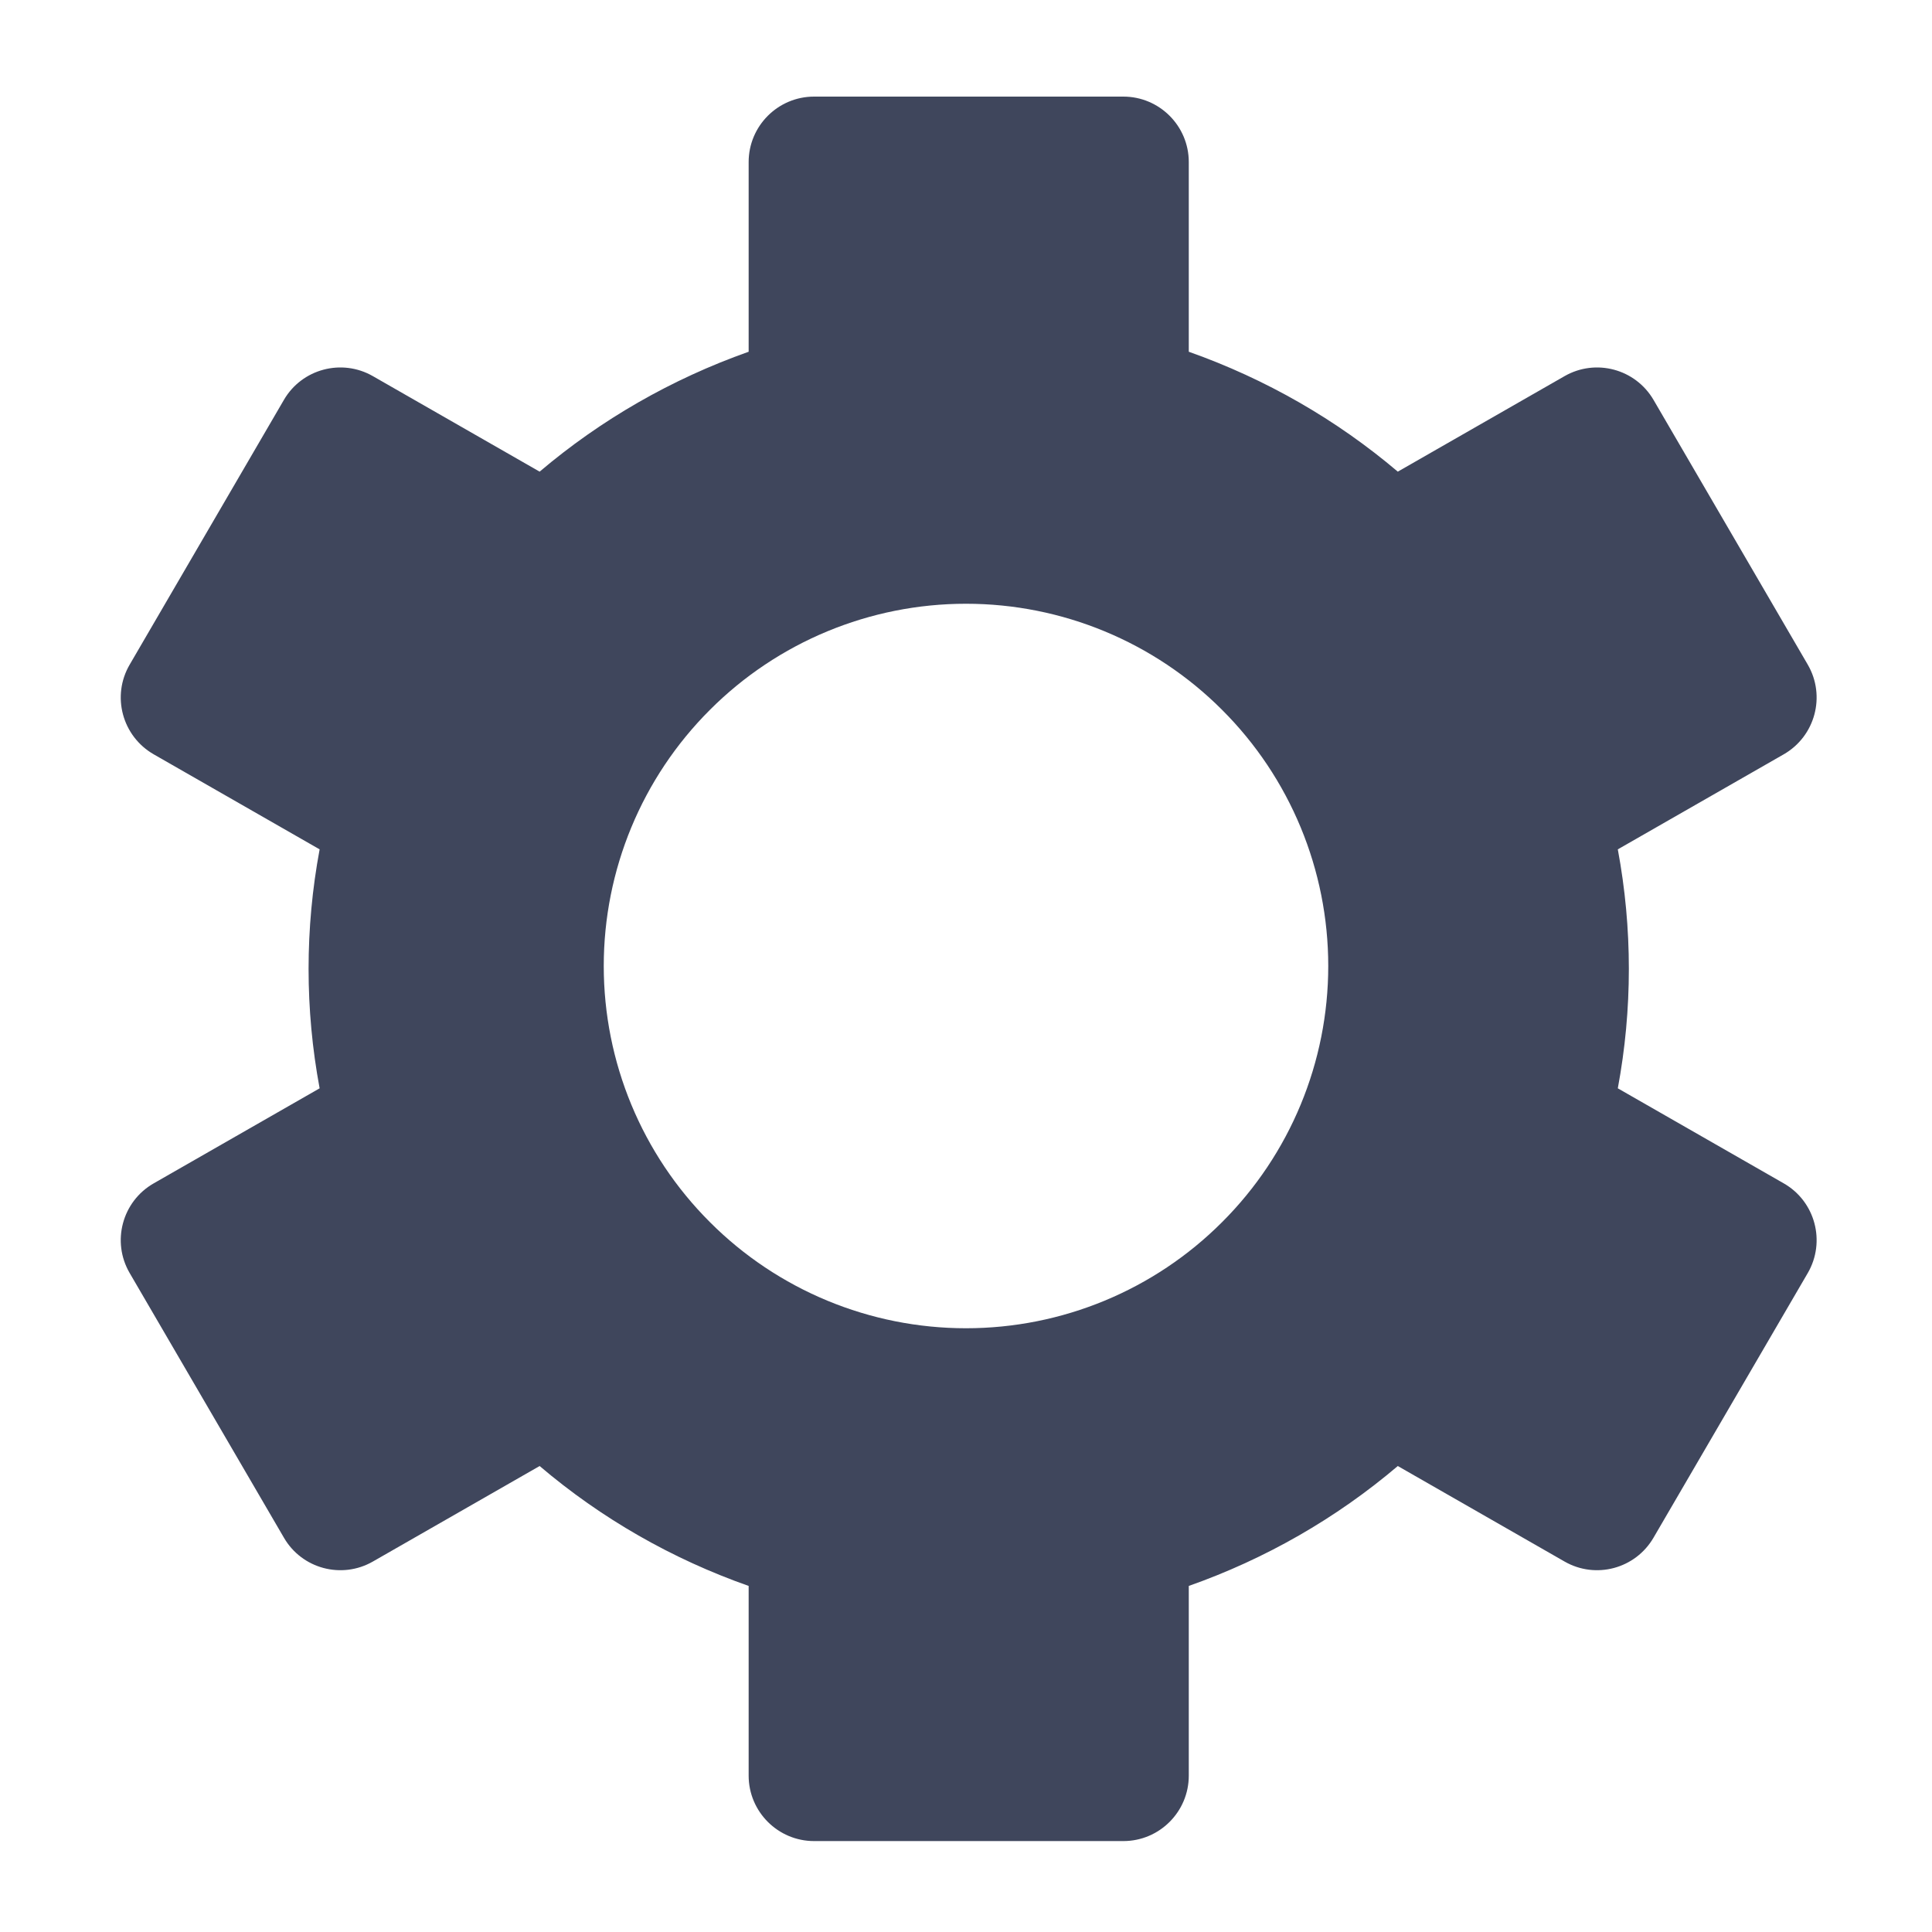 <svg width="16" height="16" viewBox="0 0 16 16" fill="none" xmlns="http://www.w3.org/2000/svg">
<path fill-rule="evenodd" clip-rule="evenodd" d="M2.647 9.013C2.525 8.359 2.525 7.688 2.647 7.034L1.273 6.247C1.012 6.097 0.922 5.764 1.074 5.504L2.351 3.312C2.5 3.055 2.83 2.967 3.088 3.115L4.469 3.906C4.976 3.476 5.561 3.139 6.2 2.913V1.342C6.2 1.043 6.443 0.8 6.742 0.8H9.303C9.602 0.8 9.845 1.043 9.845 1.342V2.913C10.484 3.139 11.069 3.476 11.576 3.906L12.957 3.115C13.215 2.967 13.544 3.055 13.694 3.312L14.971 5.504C15.122 5.764 15.033 6.097 14.772 6.247L13.398 7.034C13.52 7.688 13.52 8.359 13.398 9.013L14.772 9.8C15.033 9.949 15.122 10.283 14.971 10.543L13.694 12.734C13.544 12.992 13.215 13.08 12.957 12.932L11.576 12.141C11.065 12.575 10.478 12.911 9.845 13.134V14.705C9.845 15.004 9.602 15.247 9.303 15.247H6.742C6.443 15.247 6.2 15.004 6.2 14.705V13.134C5.566 12.911 4.979 12.575 4.469 12.141L3.088 12.932C2.83 13.08 2.5 12.992 2.351 12.734L1.074 10.543C0.922 10.283 1.012 9.949 1.273 9.8L2.647 9.013ZM8 11C8.796 11 9.559 10.684 10.121 10.121C10.684 9.559 11 8.796 11 8C11 7.204 10.684 6.441 10.121 5.879C9.559 5.316 8.796 5 8 5C7.204 5 6.441 5.316 5.879 5.879C5.316 6.441 5 7.204 5 8C5 8.796 5.316 9.559 5.879 10.121C6.441 10.684 7.204 11 8 11Z" fill="#3F465C"/>
</svg>
